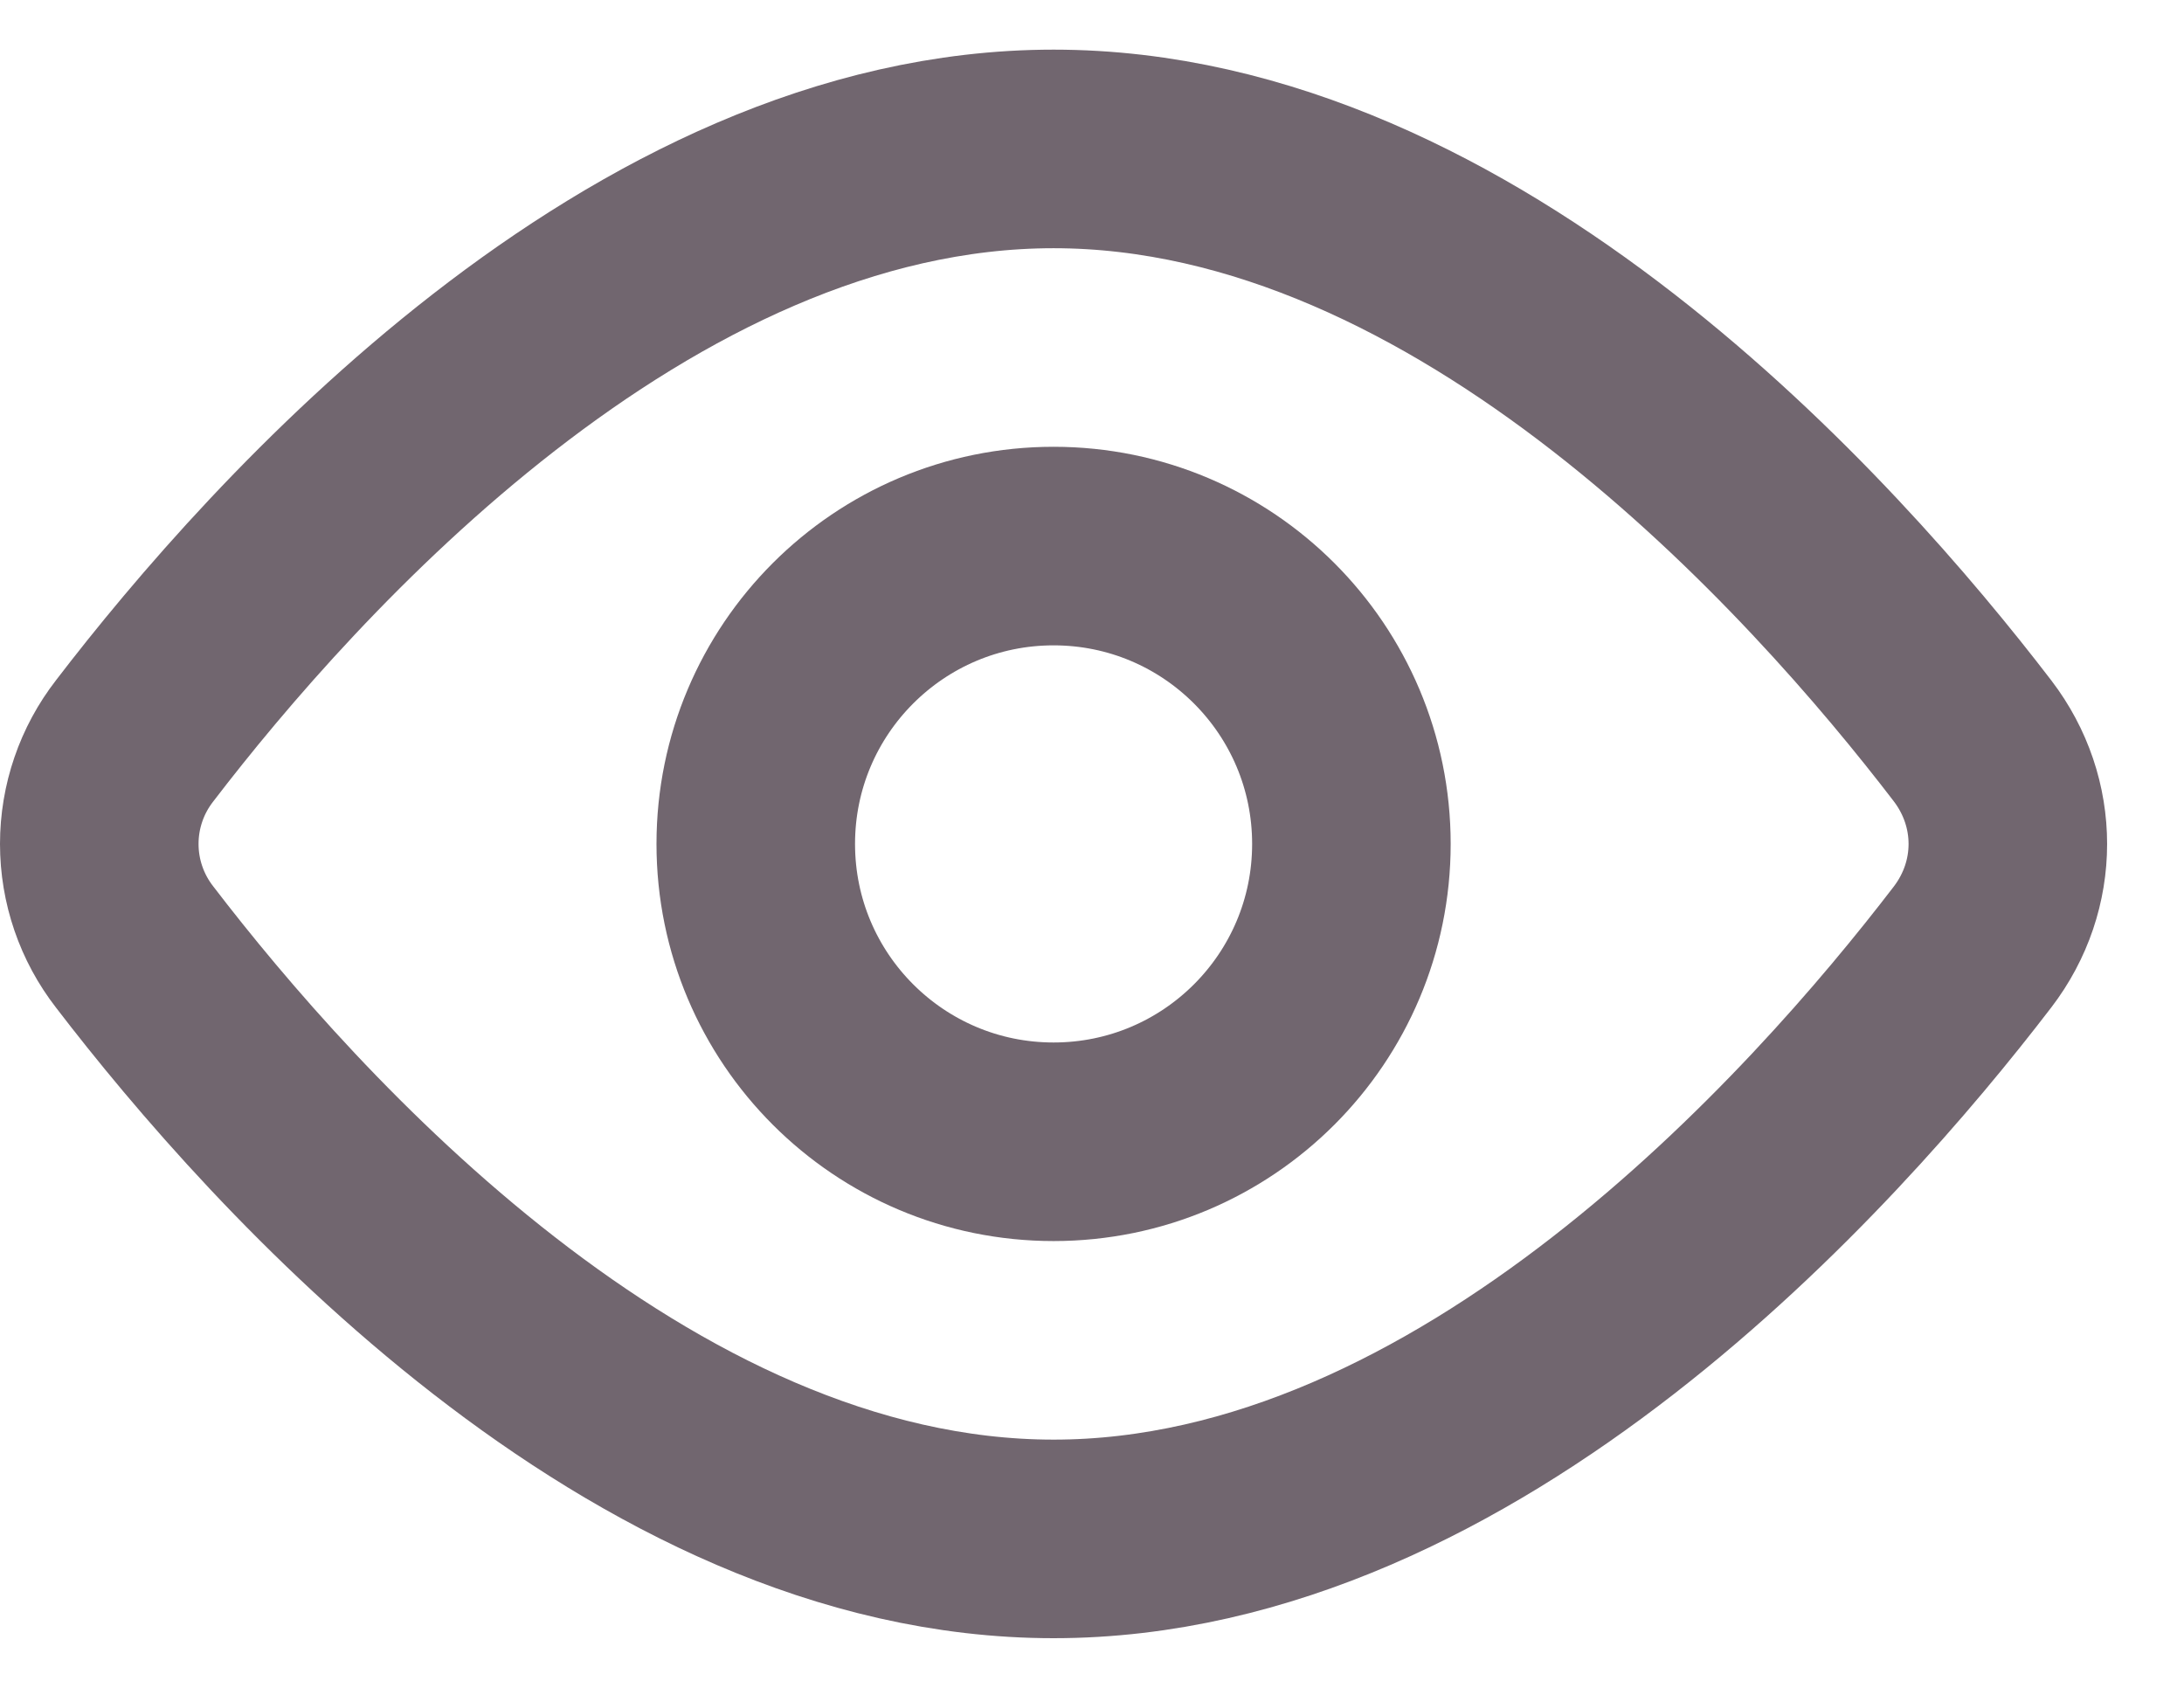 <svg width="22" height="17" viewBox="0 0 22 17" fill="none" xmlns="http://www.w3.org/2000/svg">
<path d="M19.87 7.462C20.344 8.082 20.344 8.919 19.87 9.538C18.377 11.487 14.795 15.5 10.613 15.5C6.431 15.5 2.849 11.487 1.356 9.538C1.125 9.241 1 8.876 1 8.5C1 8.124 1.125 7.759 1.356 7.462C2.849 5.513 6.431 1.5 10.613 1.5C14.795 1.5 18.377 5.513 19.87 7.462V7.462Z" stroke="#352632" stroke-opacity="0.7" stroke-width="2" stroke-linecap="round" stroke-linejoin="round"/>
<path d="M10.613 11.5C12.27 11.5 13.613 10.157 13.613 8.5C13.613 6.843 12.27 5.5 10.613 5.5C8.956 5.5 7.613 6.843 7.613 8.5C7.613 10.157 8.956 11.5 10.613 11.5Z" stroke="#352632" stroke-opacity="0.7" stroke-width="2" stroke-linecap="round" stroke-linejoin="round"/>
</svg>
